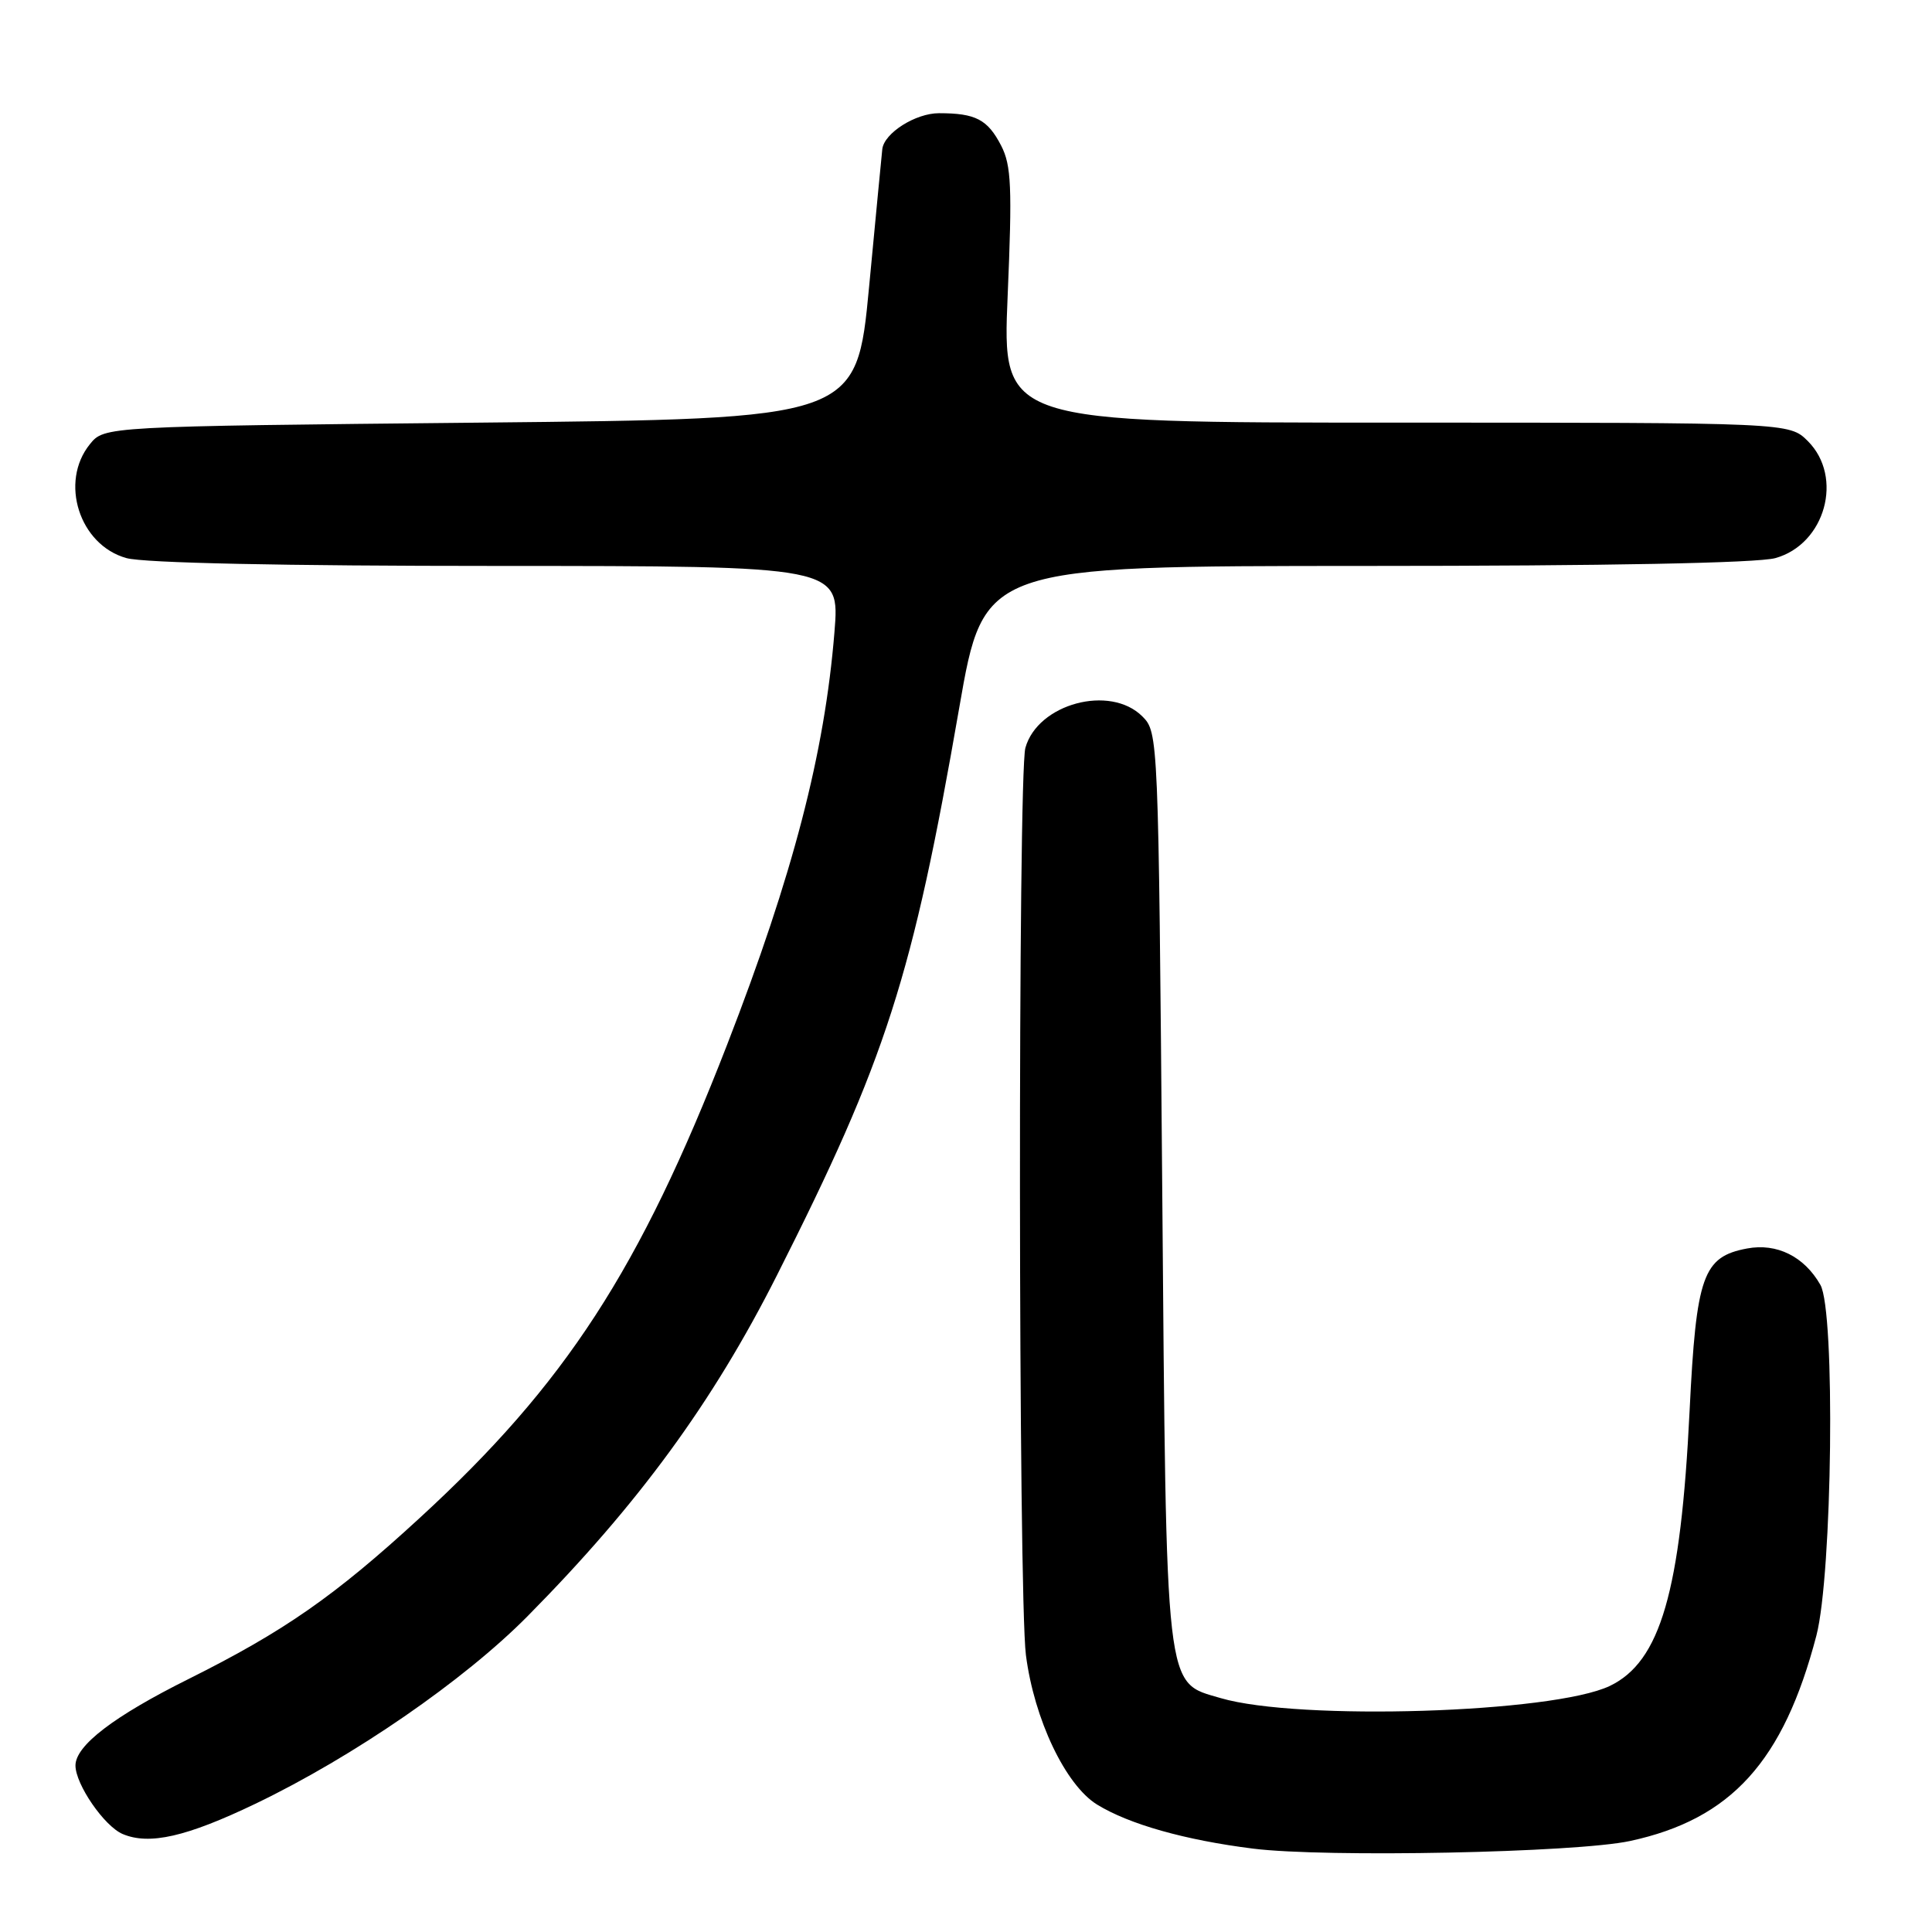 <?xml version="1.0" encoding="UTF-8" standalone="no"?>
<!DOCTYPE svg PUBLIC "-//W3C//DTD SVG 1.1//EN" "http://www.w3.org/Graphics/SVG/1.1/DTD/svg11.dtd" >
<svg xmlns="http://www.w3.org/2000/svg" xmlns:xlink="http://www.w3.org/1999/xlink" version="1.1" viewBox="0 0 256 256">
 <g >
 <path fill="currentColor"
d=" M 216.00 243.94 C 229.39 241.05 236.32 233.40 240.68 216.73 C 242.80 208.60 243.21 173.74 241.21 170.25 C 239.07 166.49 235.44 164.69 231.50 165.43 C 225.64 166.53 224.76 169.02 223.88 186.94 C 222.71 210.91 220.01 220.19 213.30 223.40 C 205.76 226.99 172.08 228.04 161.75 225.01 C 154.31 222.82 154.56 225.07 154.00 157.28 C 153.50 97.51 153.48 97.04 151.37 94.93 C 147.10 90.66 137.51 93.24 135.87 99.09 C 134.87 102.69 134.93 211.43 135.94 219.31 C 137.04 227.83 141.18 236.52 145.36 239.11 C 149.60 241.72 157.01 243.82 166.02 244.95 C 175.64 246.16 208.85 245.49 216.00 243.94 Z  M 33.86 239.00 C 46.83 232.77 61.50 222.66 69.92 214.14 C 84.61 199.28 94.45 185.82 102.94 169.00 C 117.44 140.29 120.89 129.55 127.11 93.75 C 130.37 75.00 130.37 75.00 180.93 74.99 C 212.89 74.99 232.88 74.61 235.25 73.95 C 241.85 72.11 244.32 63.23 239.55 58.45 C 237.09 56.00 237.09 56.00 184.95 56.00 C 132.80 56.00 132.80 56.00 133.52 39.18 C 134.13 24.83 134.01 21.92 132.66 19.30 C 130.86 15.82 129.28 15.00 124.42 15.00 C 121.32 15.00 117.17 17.62 116.91 19.75 C 116.86 20.16 116.07 28.38 115.16 38.00 C 113.50 55.50 113.50 55.50 63.66 56.00 C 13.82 56.50 13.82 56.50 11.91 58.86 C 7.85 63.88 10.52 72.22 16.75 73.95 C 19.09 74.60 37.52 74.99 65.89 74.99 C 111.28 75.00 111.28 75.00 110.57 83.75 C 109.27 99.81 105.08 115.92 96.35 138.42 C 84.78 168.23 74.93 183.40 55.61 201.14 C 44.34 211.50 37.64 216.16 25.00 222.47 C 15.06 227.42 10.00 231.30 10.00 233.94 C 10.01 236.45 13.82 241.99 16.26 243.02 C 19.79 244.51 24.71 243.39 33.86 239.00 Z "/>
</g>
</svg>
